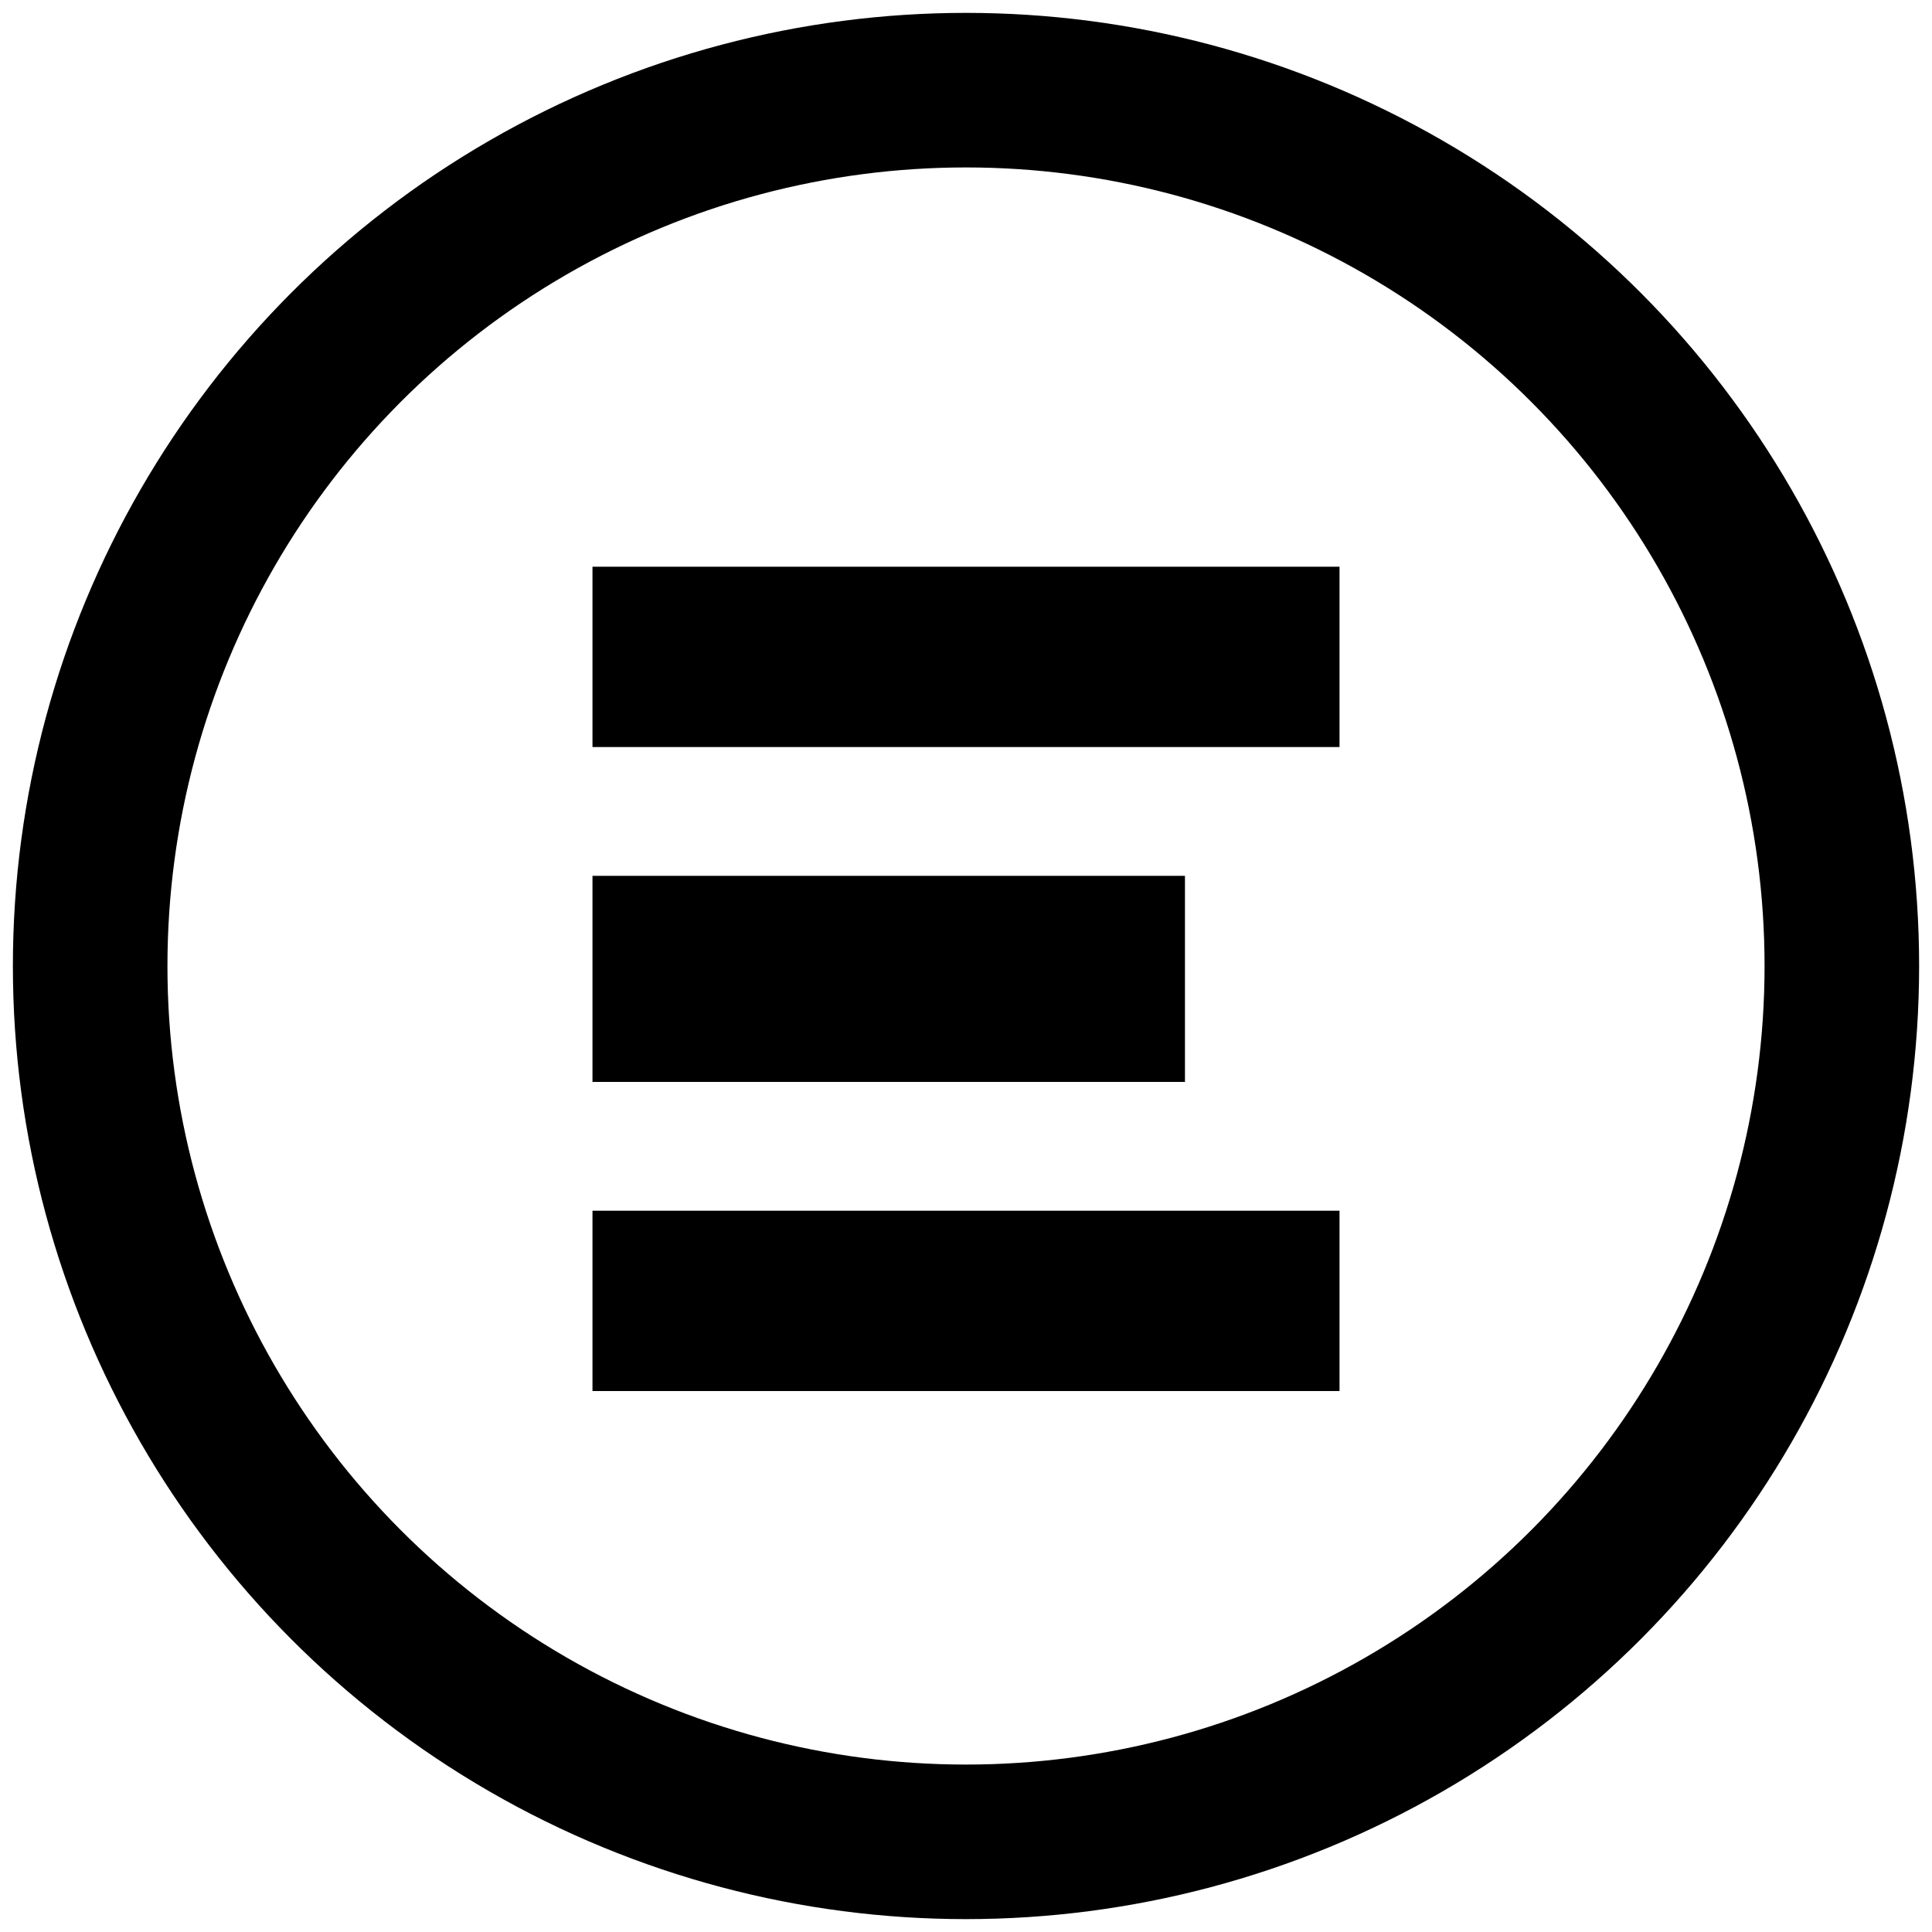 <?xml version="1.0" encoding="UTF-8"?>
<svg version="1.1" xmlns="http://www.w3.org/2000/svg" width="75" height="75">
   <g style="fill:#000000;fill-opacity:1;stroke:#000000;stroke-opacity:1">
      <polyline style="stroke:none" points="23,22 52,22 52,29 23,29 23,22"/>
      <polyline style="stroke:none" points="23,34 46,34 46,42 23,42 23,34"/>
      <polyline style="stroke:none" points="23,47 52,47 52,54 23,54 23,47"/>
      <circle style="fill:none;stroke-width:6" cx="37.5" cy="37.5" r="34"/>
   </g>
</svg>
